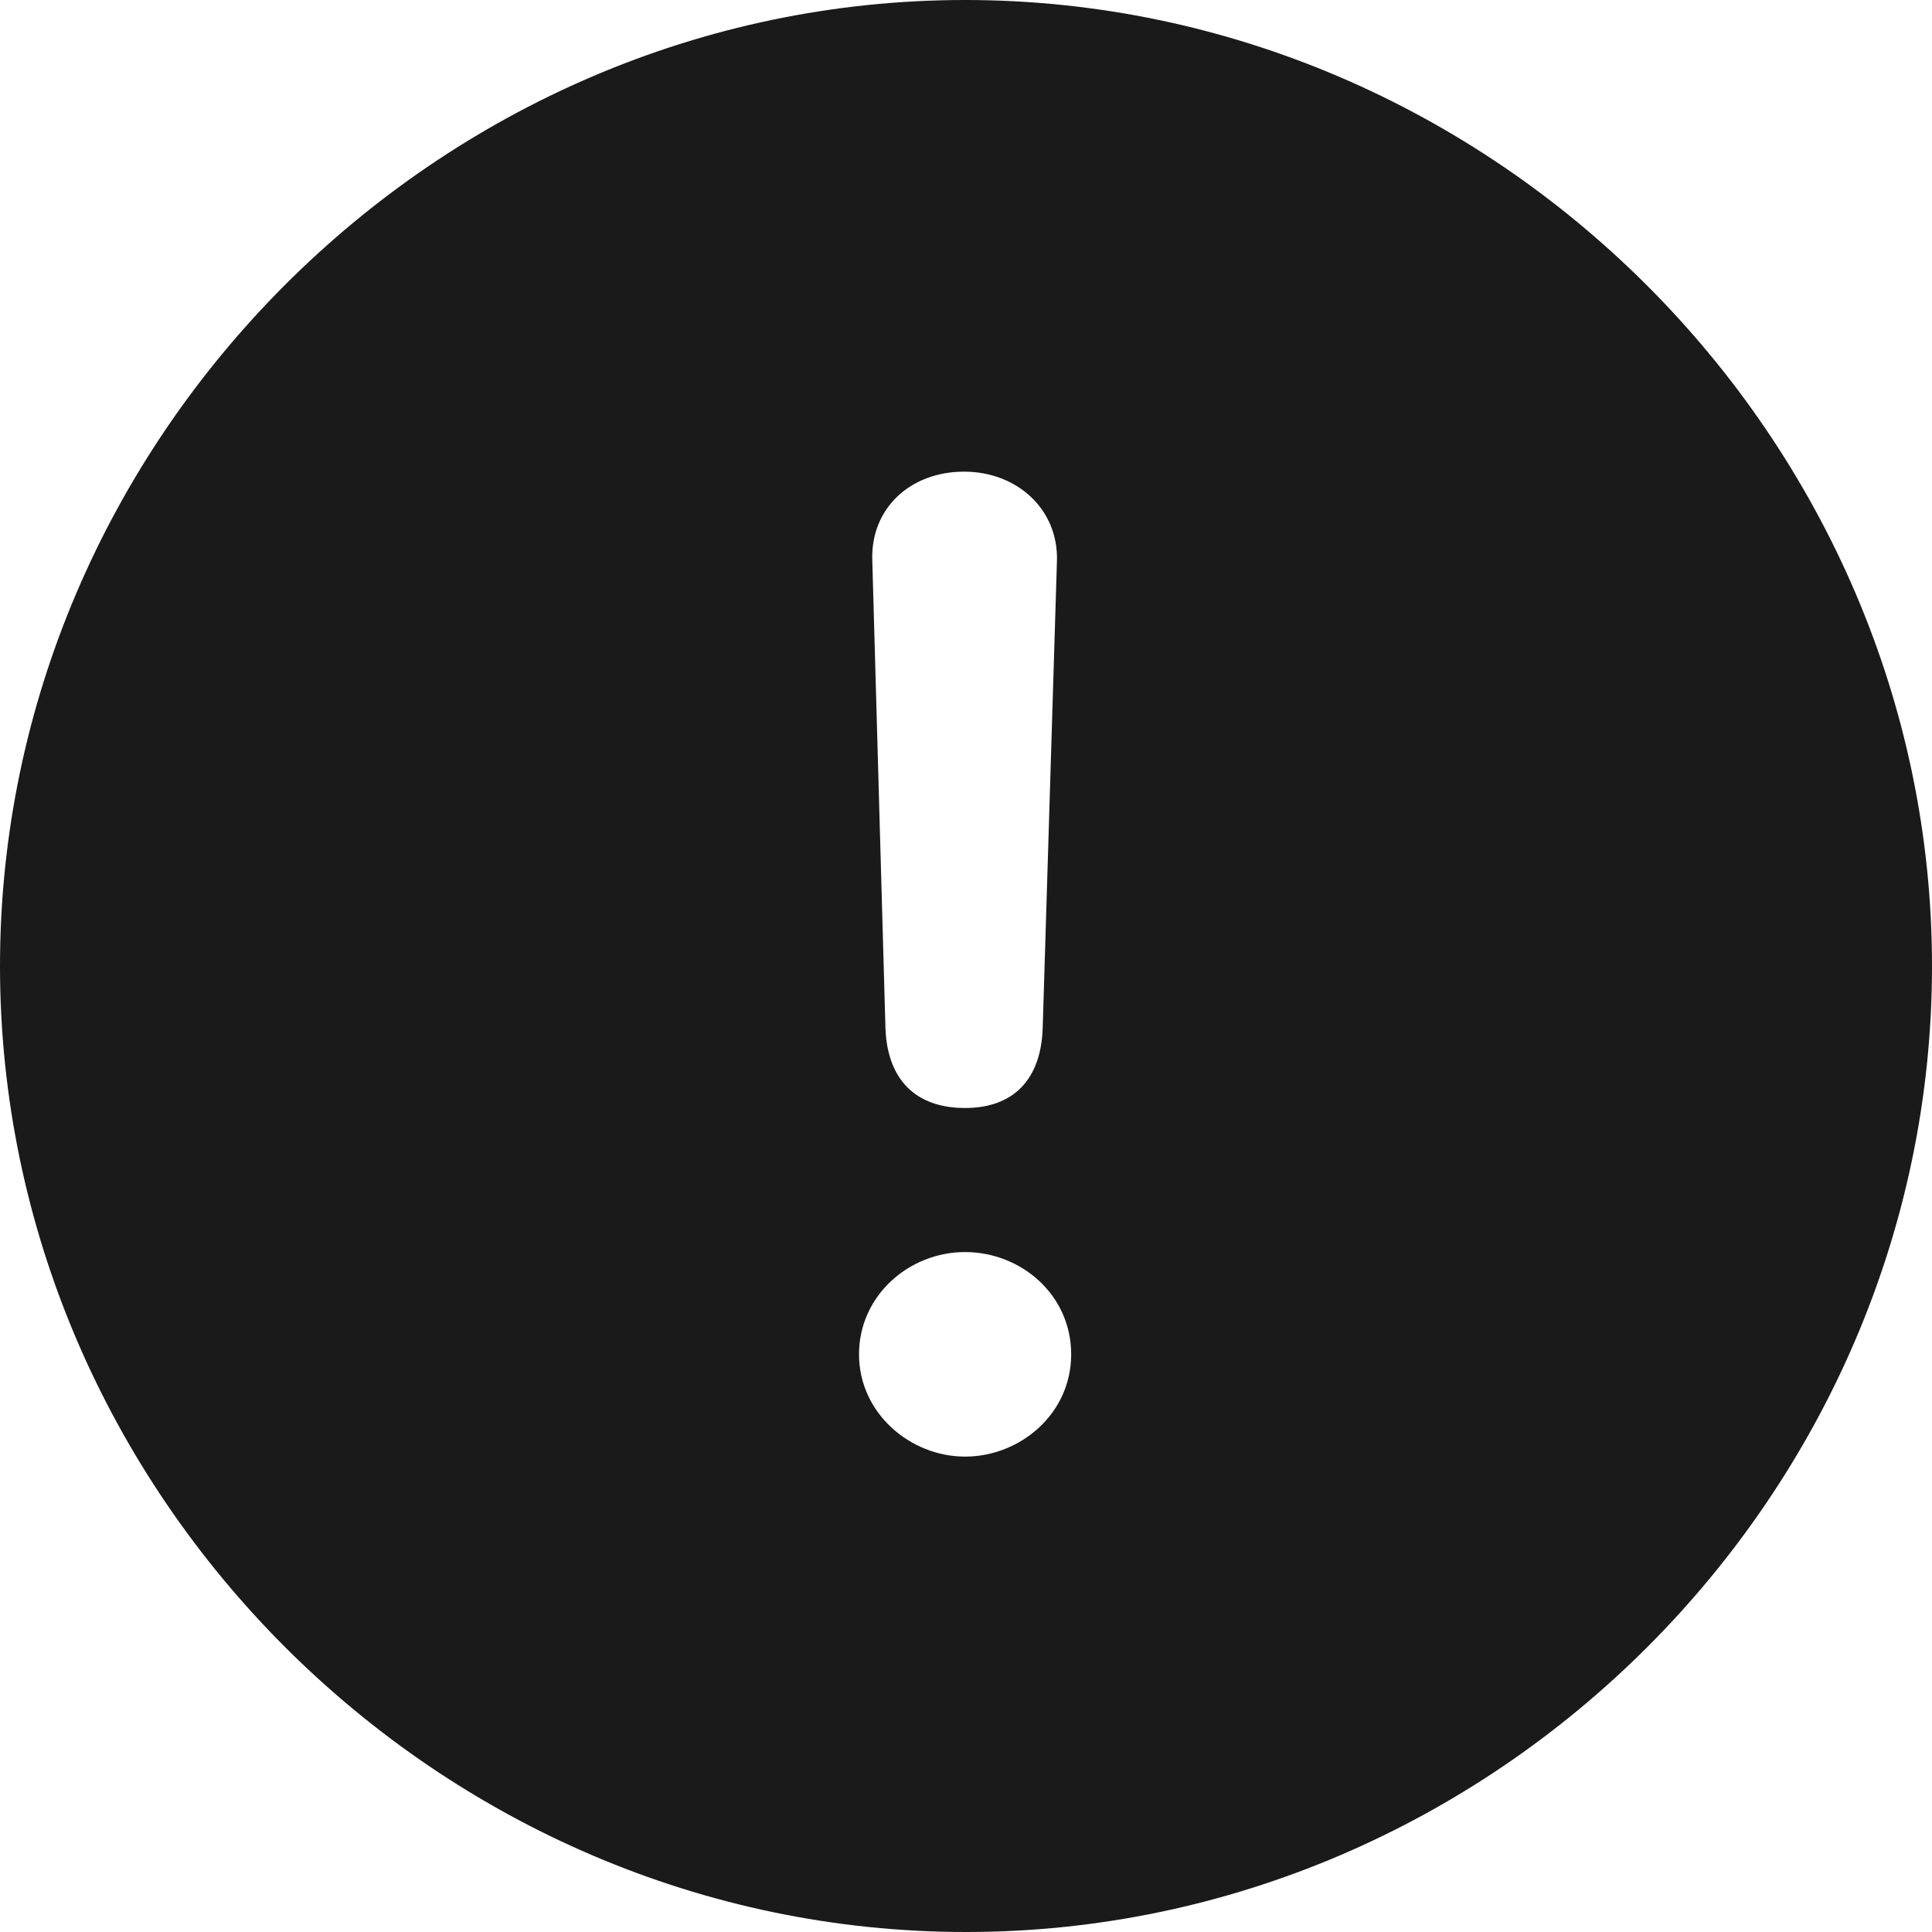 <svg width="16" height="16" viewBox="0 0 16 16" fill="none" xmlns="http://www.w3.org/2000/svg">
<path fill-rule="evenodd" clip-rule="evenodd" d="M8 16C12.377 16 16 12.377 16 8C16 3.631 12.369 0 7.992 0C3.624 0 0 3.631 0 8C0 12.377 3.631 16 8 16ZM7.992 9.176C7.576 9.176 7.349 8.933 7.333 8.518L7.224 4.643C7.208 4.212 7.537 3.906 7.984 3.906C8.424 3.906 8.769 4.22 8.753 4.651L8.635 8.518C8.62 8.941 8.392 9.176 7.992 9.176ZM7.992 12.063C7.537 12.063 7.114 11.702 7.114 11.216C7.114 10.729 7.529 10.369 7.992 10.369C8.455 10.369 8.871 10.722 8.871 11.216C8.871 11.71 8.447 12.063 7.992 12.063Z" fill="#1A1A1A"/>
</svg>
